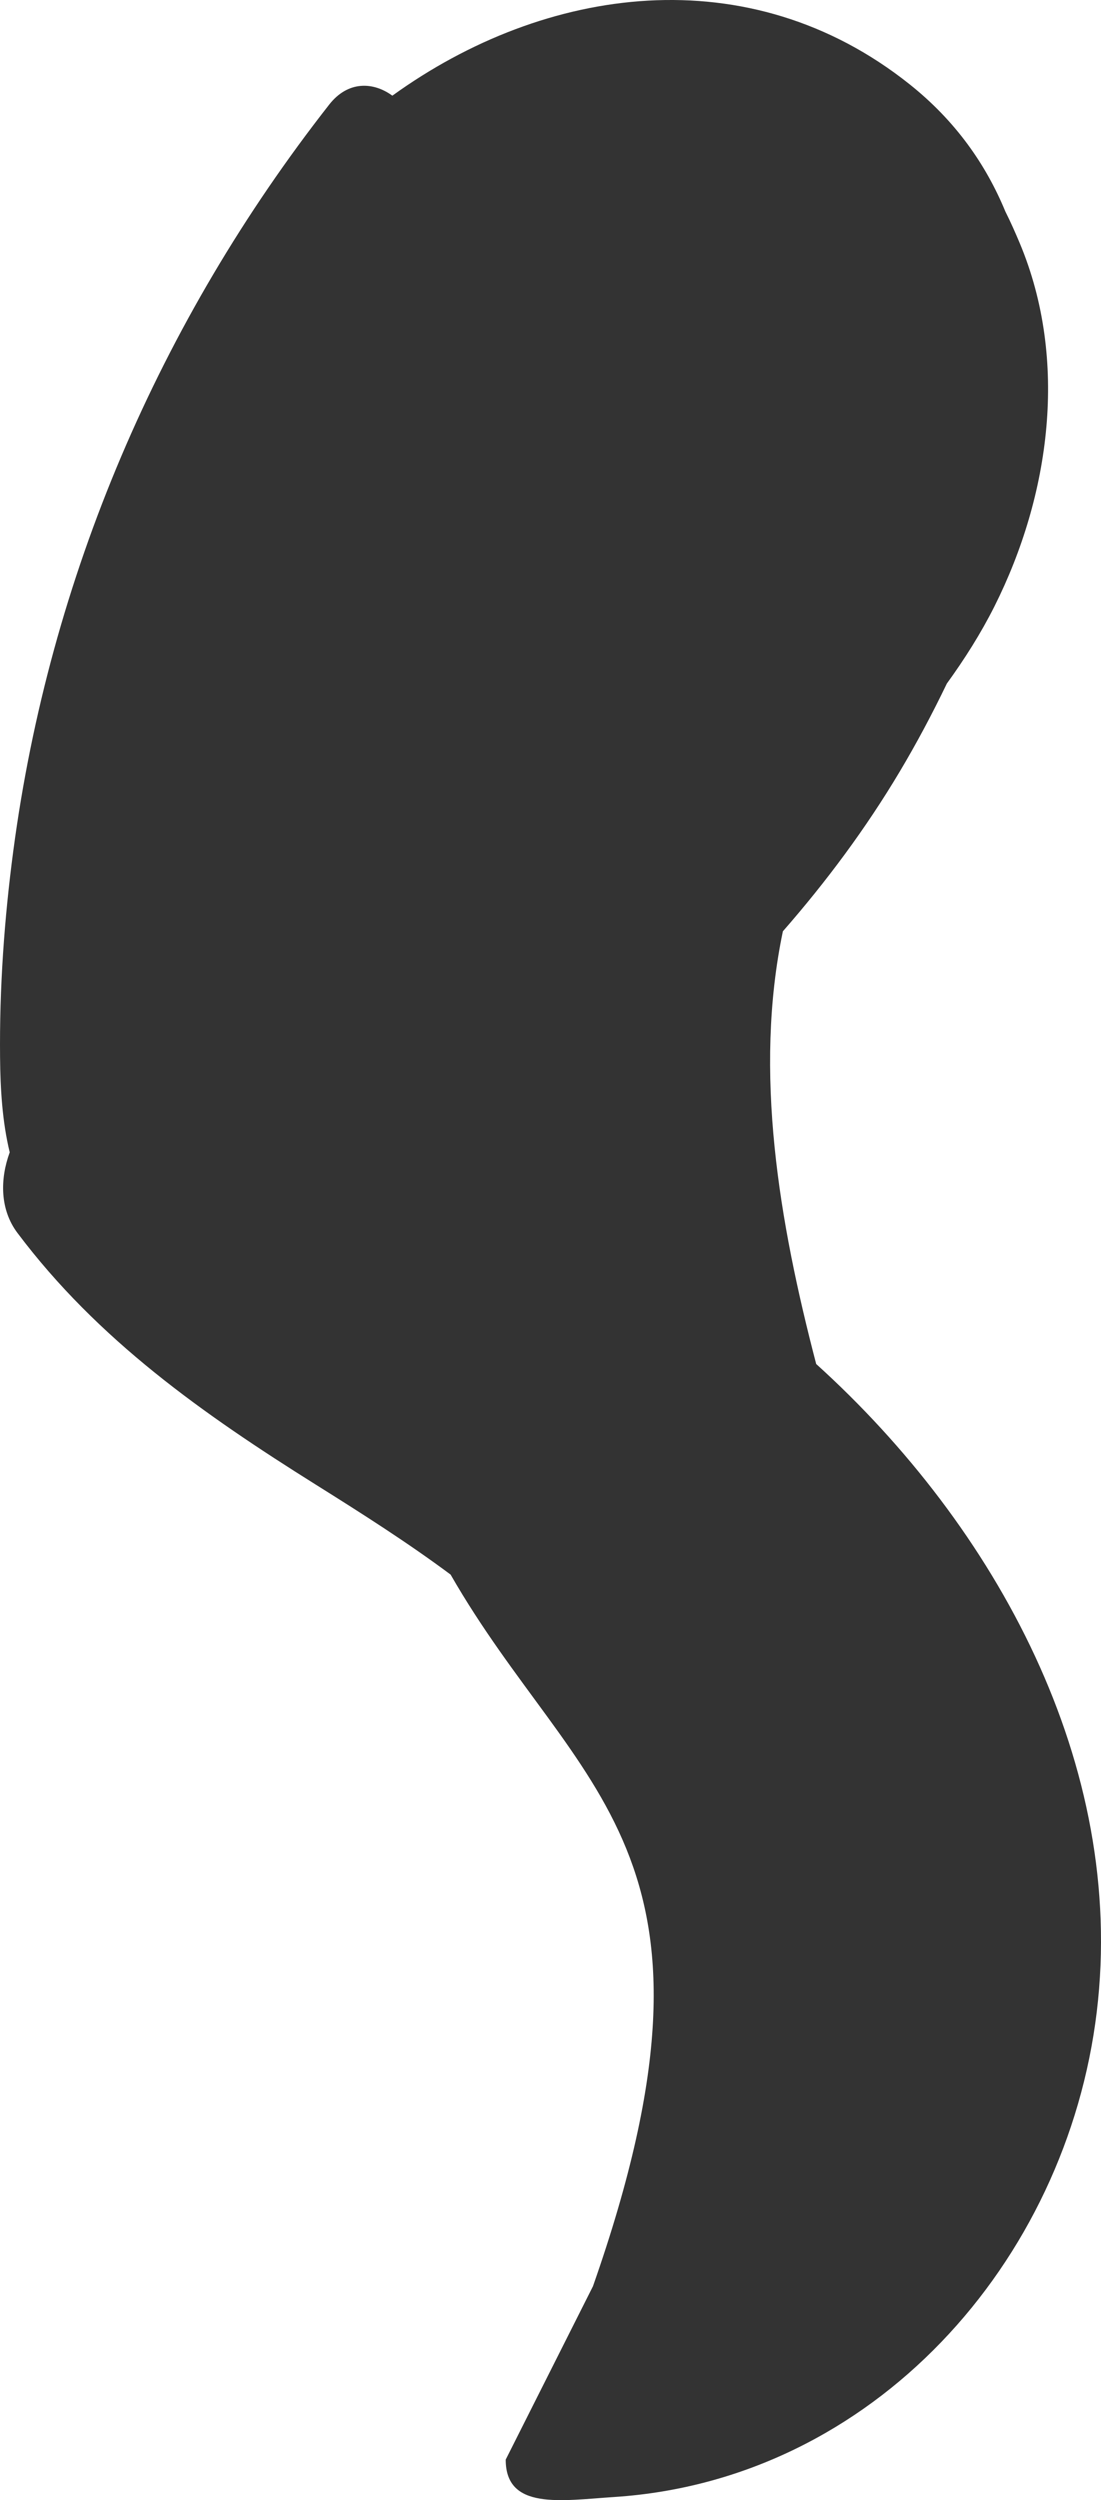 <?xml version="1.0" encoding="UTF-8"?><svg id="Layer_2" xmlns="http://www.w3.org/2000/svg" viewBox="0 0 32.627 74.081"><g id="Layer_1-2"><path d="m14.986,72.88c0,1.504,1.639,1.211,3.224,1.107,7.669-.504,13.4-6.955,14.292-14.378.88-7.322-2.987-14.371-8.315-19.193-1.1-4.214-1.858-8.656-.987-12.821,1.289-1.474,2.461-3.05,3.465-4.736.48-.805.951-1.684,1.394-2.605.525-.724,1.005-1.481,1.411-2.288,1.652-3.292,2.2-7.293.751-10.757-.123-.293-.267-.621-.429-.944-.579-1.4-1.48-2.686-2.835-3.766-4.759-3.793-10.803-2.933-15.33.336-.559-.409-1.311-.452-1.872.265C4.726,9.521,1.467,17.115.394,25.211.125,27.24-.018,29.283.002,31.33c.009.932.064,1.899.286,2.814-.293.799-.289,1.698.227,2.386,2.385,3.176,5.507,5.37,8.842,7.46,1.366.856,2.719,1.716,3.996,2.666,3.724,6.491,8.757,8.149,4.219,21.087" style="fill:#333; stroke-width:0px;"/></g></svg>